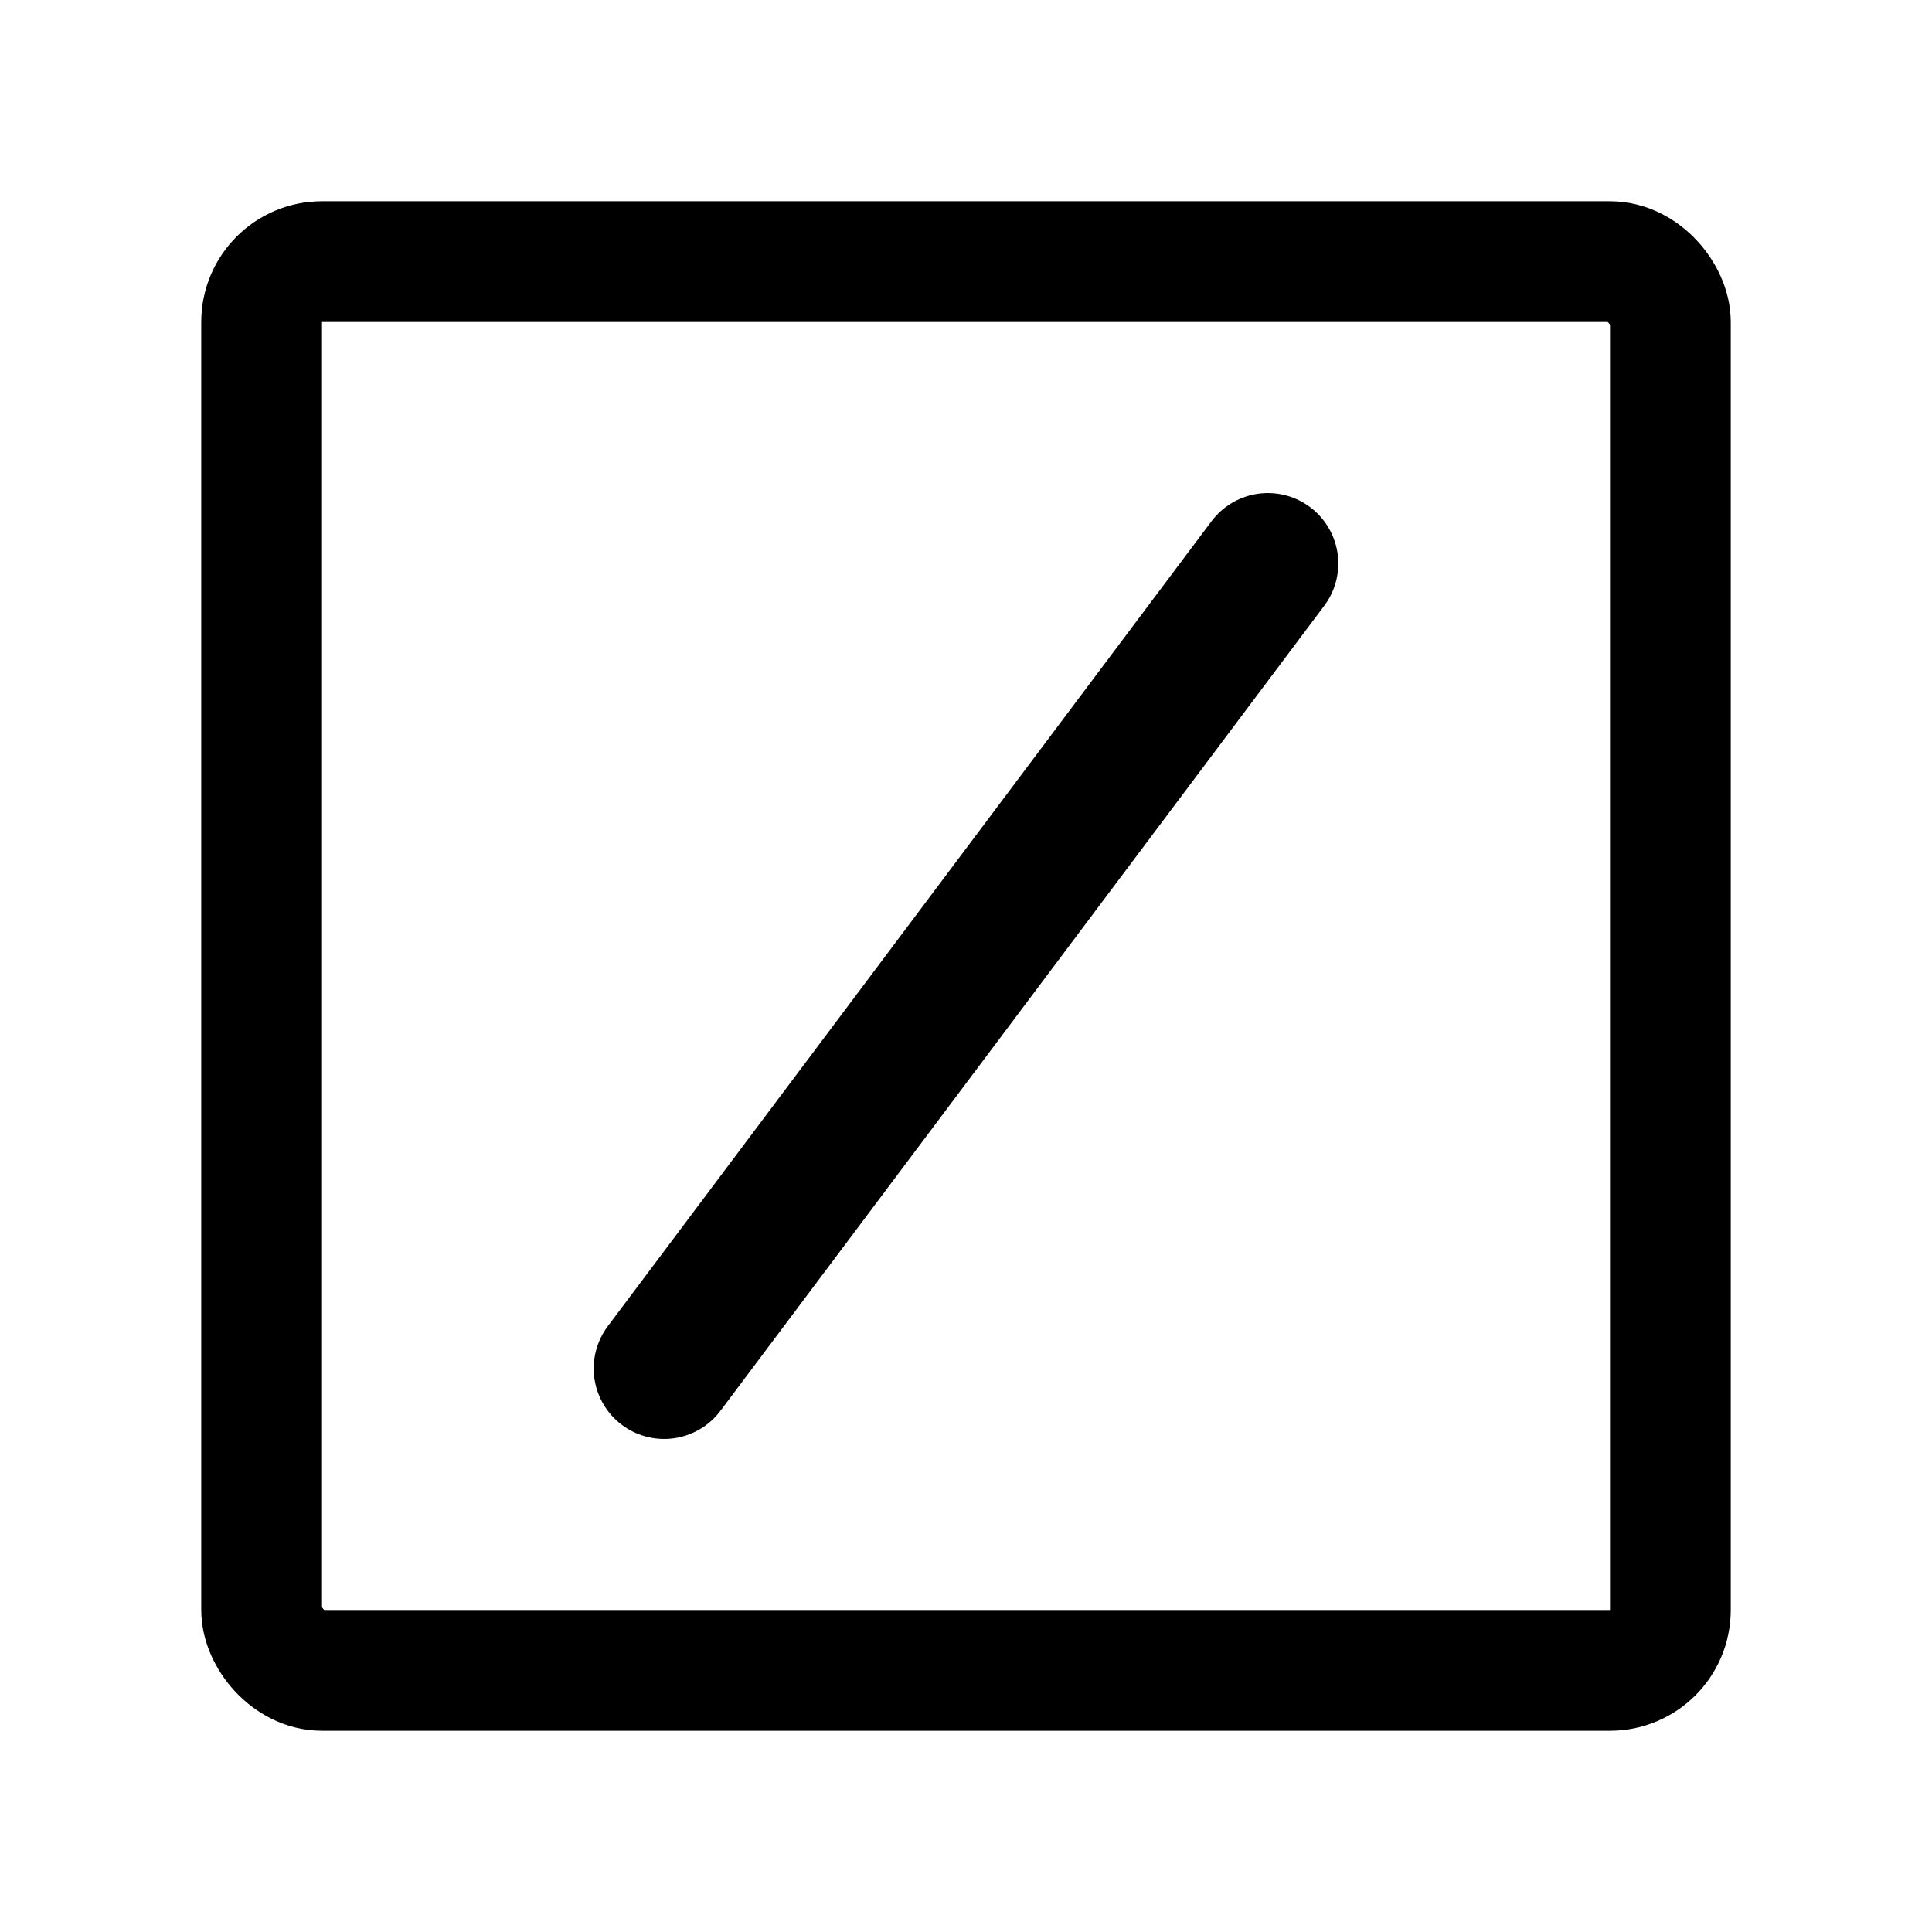 <svg xmlns="http://www.w3.org/2000/svg" width="192" height="192" fill="none" viewBox="0 0 192 192" stroke="#000" stroke-linecap="round" stroke-linejoin="round"><path stroke-width="14" d="m126 56-60 80"/><rect width="140" height="140" x="26" y="26" stroke-width="12" rx="6"/></svg>